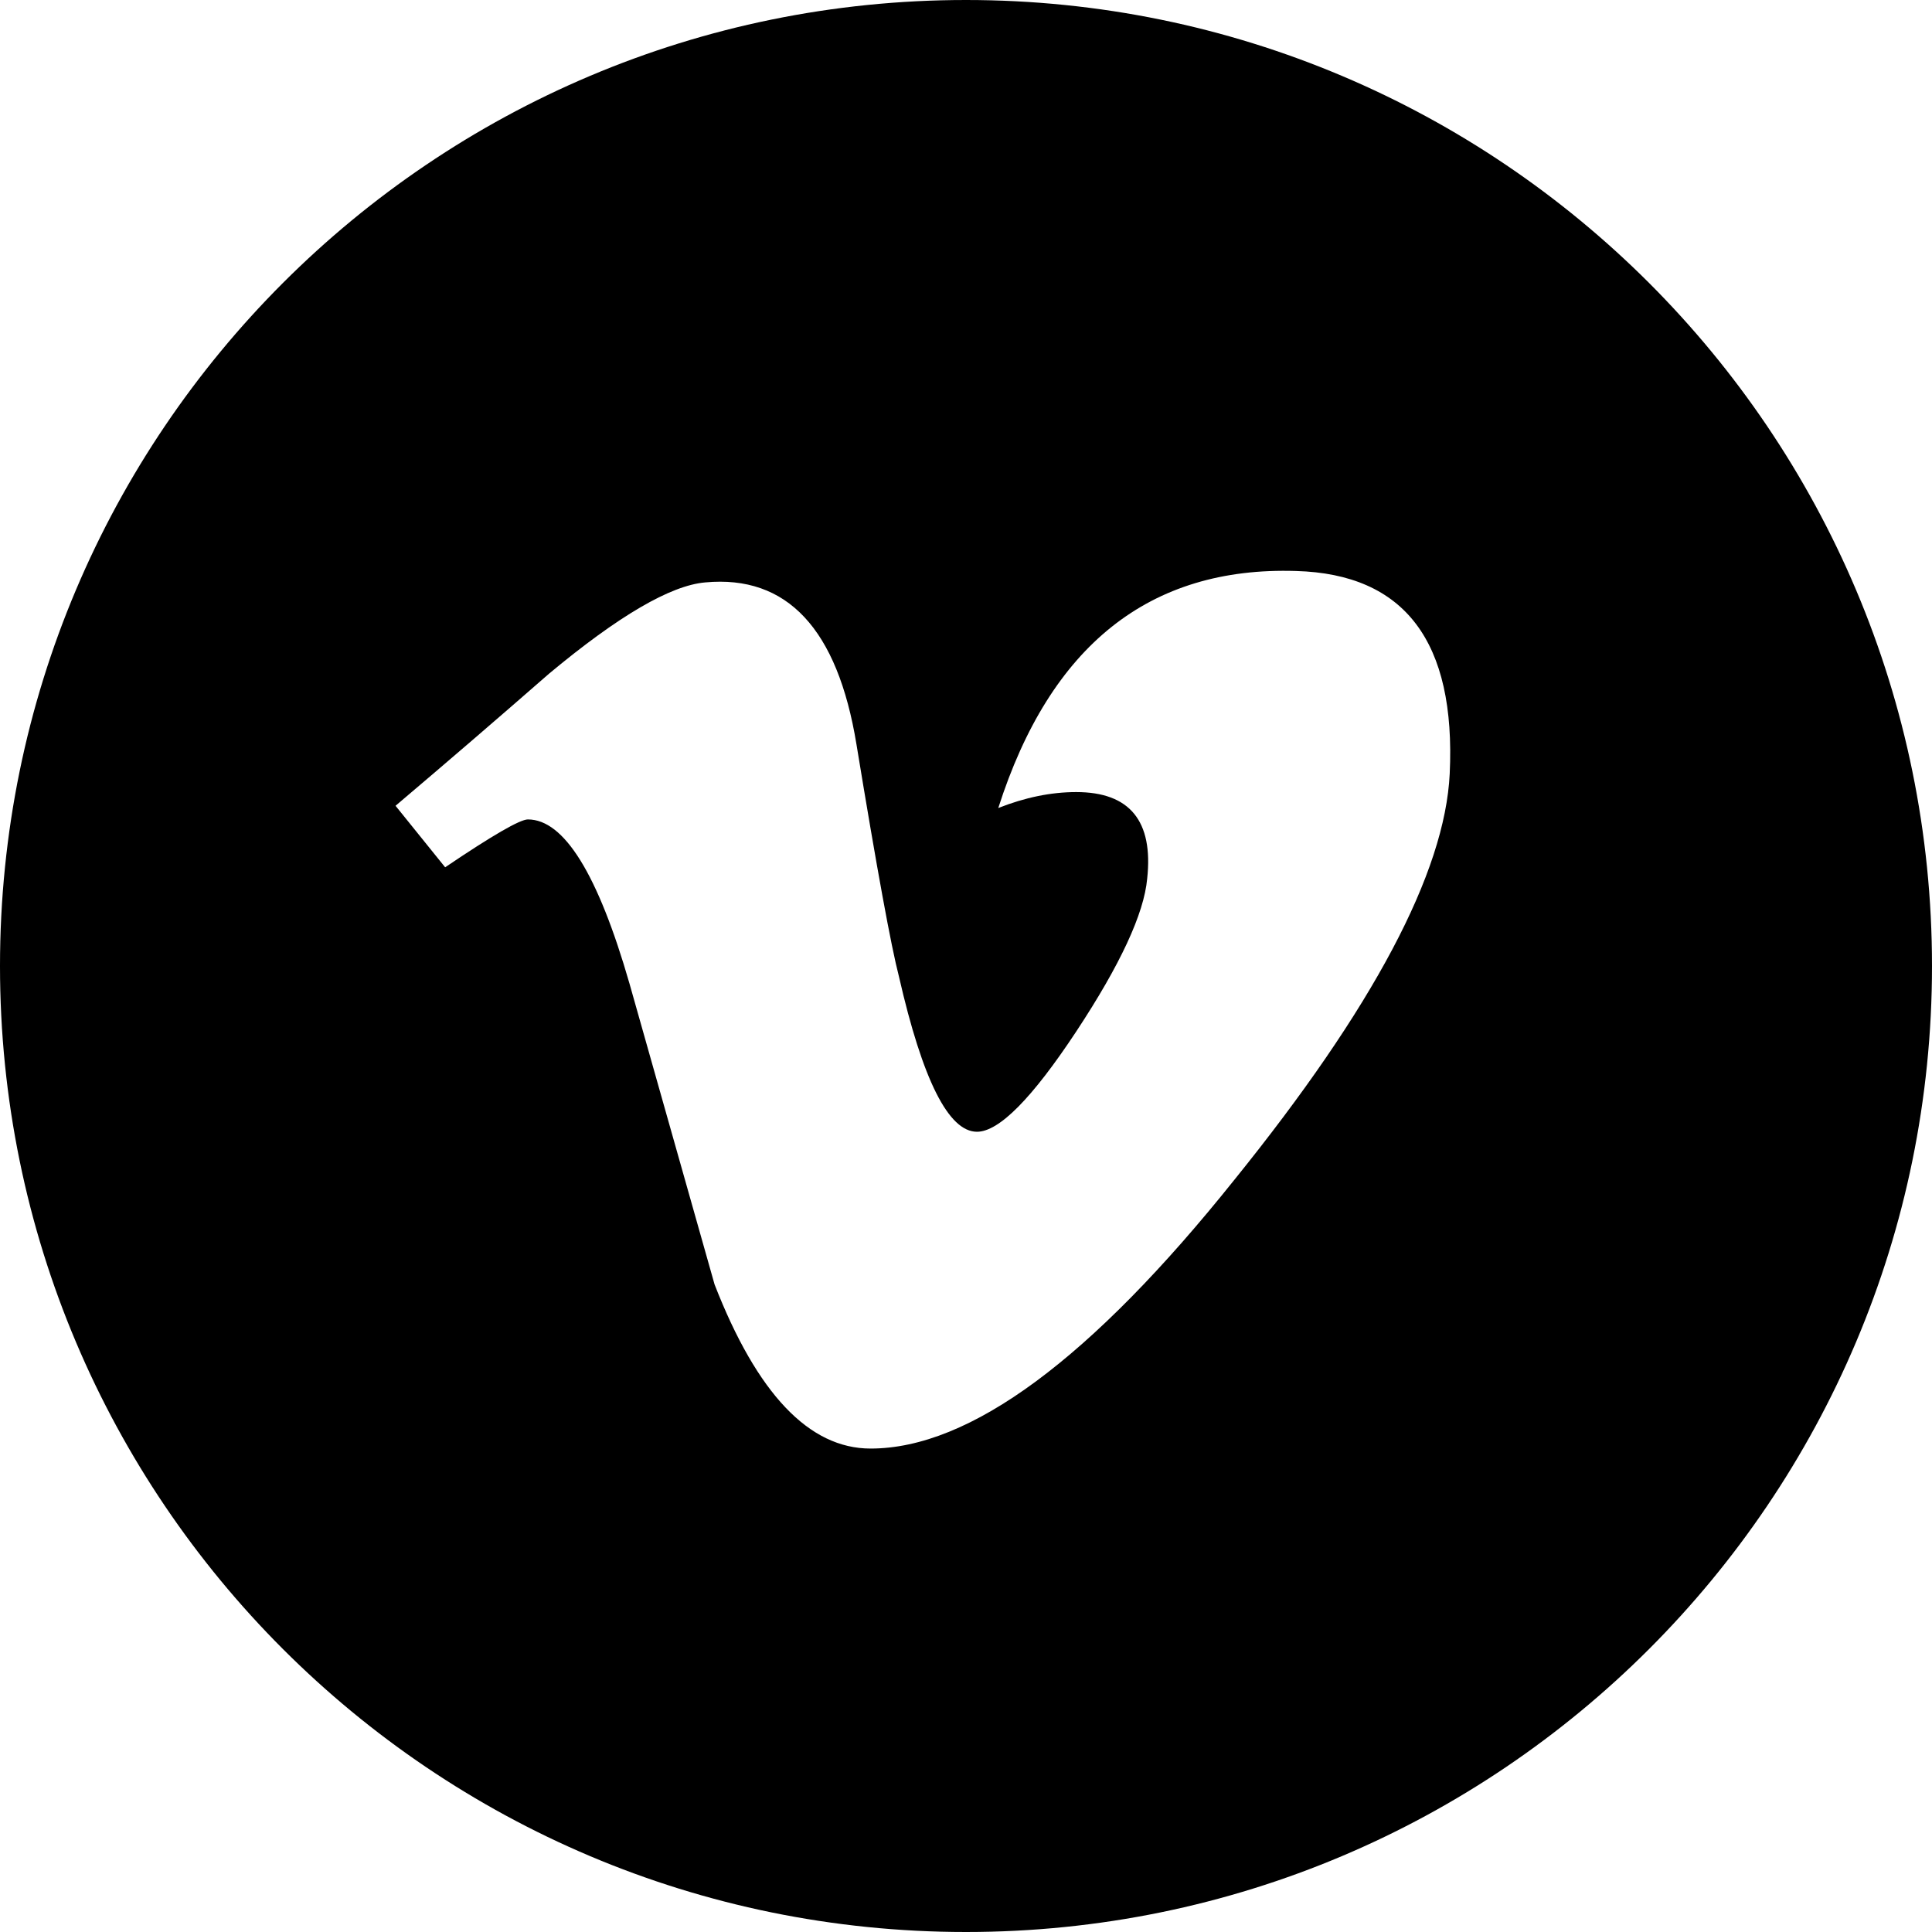 <?xml version="1.0" encoding="iso-8859-1"?>
<!-- Generator: Adobe Illustrator 16.0.4, SVG Export Plug-In . SVG Version: 6.00 Build 0)  -->
<!DOCTYPE svg PUBLIC "-//W3C//DTD SVG 1.1//EN" "http://www.w3.org/Graphics/SVG/1.1/DTD/svg11.dtd">
<svg version="1.1" id="Layer_1" xmlns="http://www.w3.org/2000/svg" xmlns:xlink="http://www.w3.org/1999/xlink" x="0px" y="0px"
	 width="44px" height="44px" viewBox="0 0 44 44" style="enable-background:new 0 0 44 44;" xml:space="preserve">
<g id="_x31_283-vimeo_x40_2x.png">
	<g>
		<path d="M22,0C9.85,0,0,9.85,0,22s9.85,22,22,22s22-9.85,22-22S34.15,0,22,0z M28.116,26.864
			c-3.266,4.085-6.028,6.126-8.289,6.126c-1.399,0-2.583-1.246-3.553-3.737c-0.646-2.284-1.292-4.568-1.938-6.853
			c-0.718-2.492-1.489-3.738-2.314-3.738c-0.18,0-0.808,0.363-1.884,1.09l-1.13-1.401c1.184-1.003,2.35-2.007,3.499-3.011
			c1.579-1.315,2.763-2.007,3.553-2.076c1.865-0.174,3.014,1.056,3.445,3.686c0.466,2.838,0.789,4.604,0.969,5.295
			c0.538,2.354,1.13,3.53,1.776,3.53c0.502,0,1.255-0.761,2.261-2.284c1.004-1.522,1.542-2.682,1.615-3.479
			c0.143-1.314-0.396-1.973-1.615-1.973c-0.575,0-1.167,0.122-1.776,0.363c1.184-3.703,3.445-5.503,6.782-5.398
			c2.476,0.069,3.642,1.609,3.499,4.62C32.907,19.874,31.273,22.954,28.116,26.864z"/>
	</g>
</g>
<g>
</g>
<g>
</g>
<g>
</g>
<g>
</g>
<g>
</g>
<g>
</g>
<g>
</g>
<g>
</g>
<g>
</g>
<g>
</g>
<g>
</g>
<g>
</g>
<g>
</g>
<g>
</g>
<g>
</g>
</svg>
